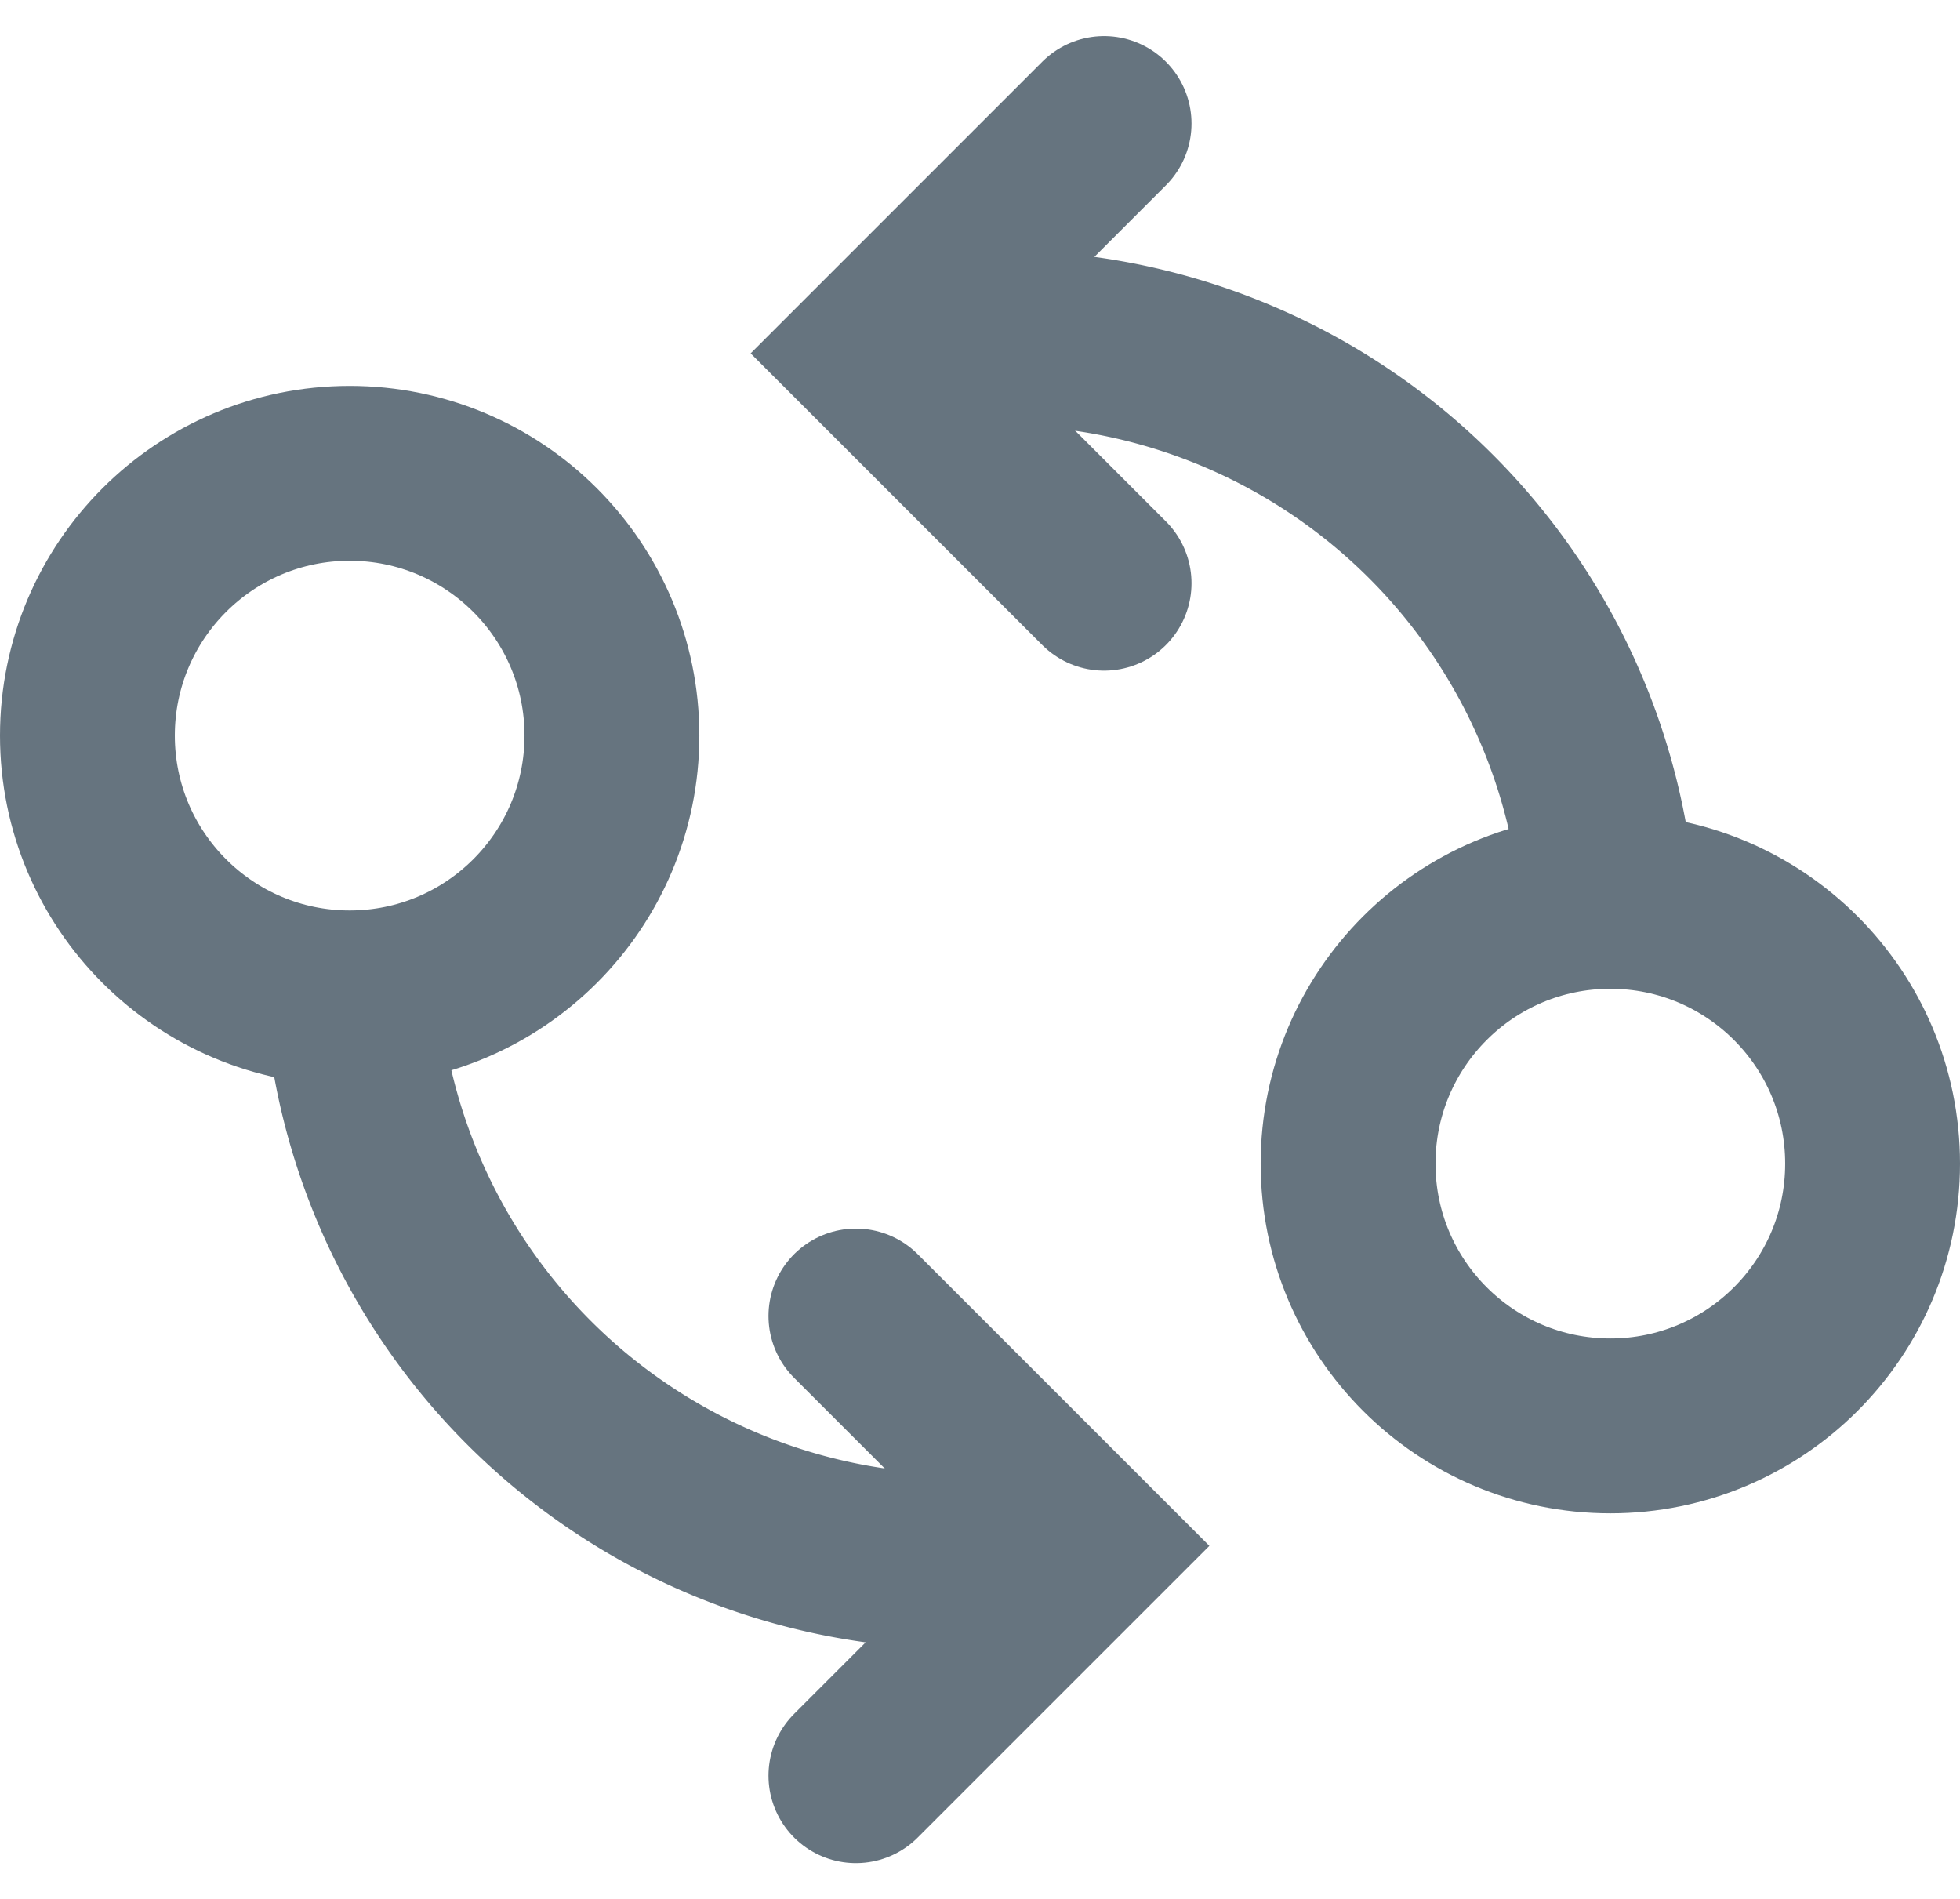 <svg xmlns="http://www.w3.org/2000/svg" width="22.421" height="21.724" viewBox="0 0 22.421 21.724">
  <defs>
    <style>
      .cls-1, .cls-2, .cls-4 {
        fill: none;
      }

      .cls-1, .cls-2 {
        stroke: #66747f;
        stroke-width: 2px;
      }

      .cls-2 {
        stroke-linecap: round;
        stroke-miterlimit: 10;
      }

      .cls-3 {
        stroke: none;
      }
    </style>
  </defs>
  <g id="Component_15_1" data-name="Component 15 – 1" transform="translate(0 1.414)">
    <g id="Group_368" data-name="Group 368" transform="translate(-6341 -1756)">
      <g id="Ellipse_34" data-name="Ellipse 34" class="cls-1" transform="translate(6341 1759)">
        <circle class="cls-3" cx="4" cy="4" r="4"/>
        <circle class="cls-4" cx="4" cy="4" r="3"/>
      </g>
      <path id="Path_244" data-name="Path 244" class="cls-2" d="M314.585,446.292a6.979,6.979,0,0,0,7.021,6.347" transform="translate(6030.45 1319.806)"/>
      <path id="Path_246" data-name="Path 246" class="cls-2" d="M325.494,463.2l2.629-2.629-2.629-2.629" transform="translate(6025.297 1311.697)"/>
    </g>
    <g id="Group_369" data-name="Group 369" transform="translate(6363.421 1774.896) rotate(180)">
      <g id="Ellipse_34-2" data-name="Ellipse 34" class="cls-1" transform="translate(6341 1759)">
        <circle class="cls-3" cx="4" cy="4" r="4"/>
        <circle class="cls-4" cx="4" cy="4" r="3"/>
      </g>
      <path id="Path_244-2" data-name="Path 244" class="cls-2" d="M314.585,446.292a6.979,6.979,0,0,0,7.021,6.347" transform="translate(6030.45 1319.806)"/>
      <path id="Path_246-2" data-name="Path 246" class="cls-2" d="M325.494,463.2l2.629-2.629-2.629-2.629" transform="translate(6025.297 1311.697)"/>
    </g>
  </g>
</svg>

